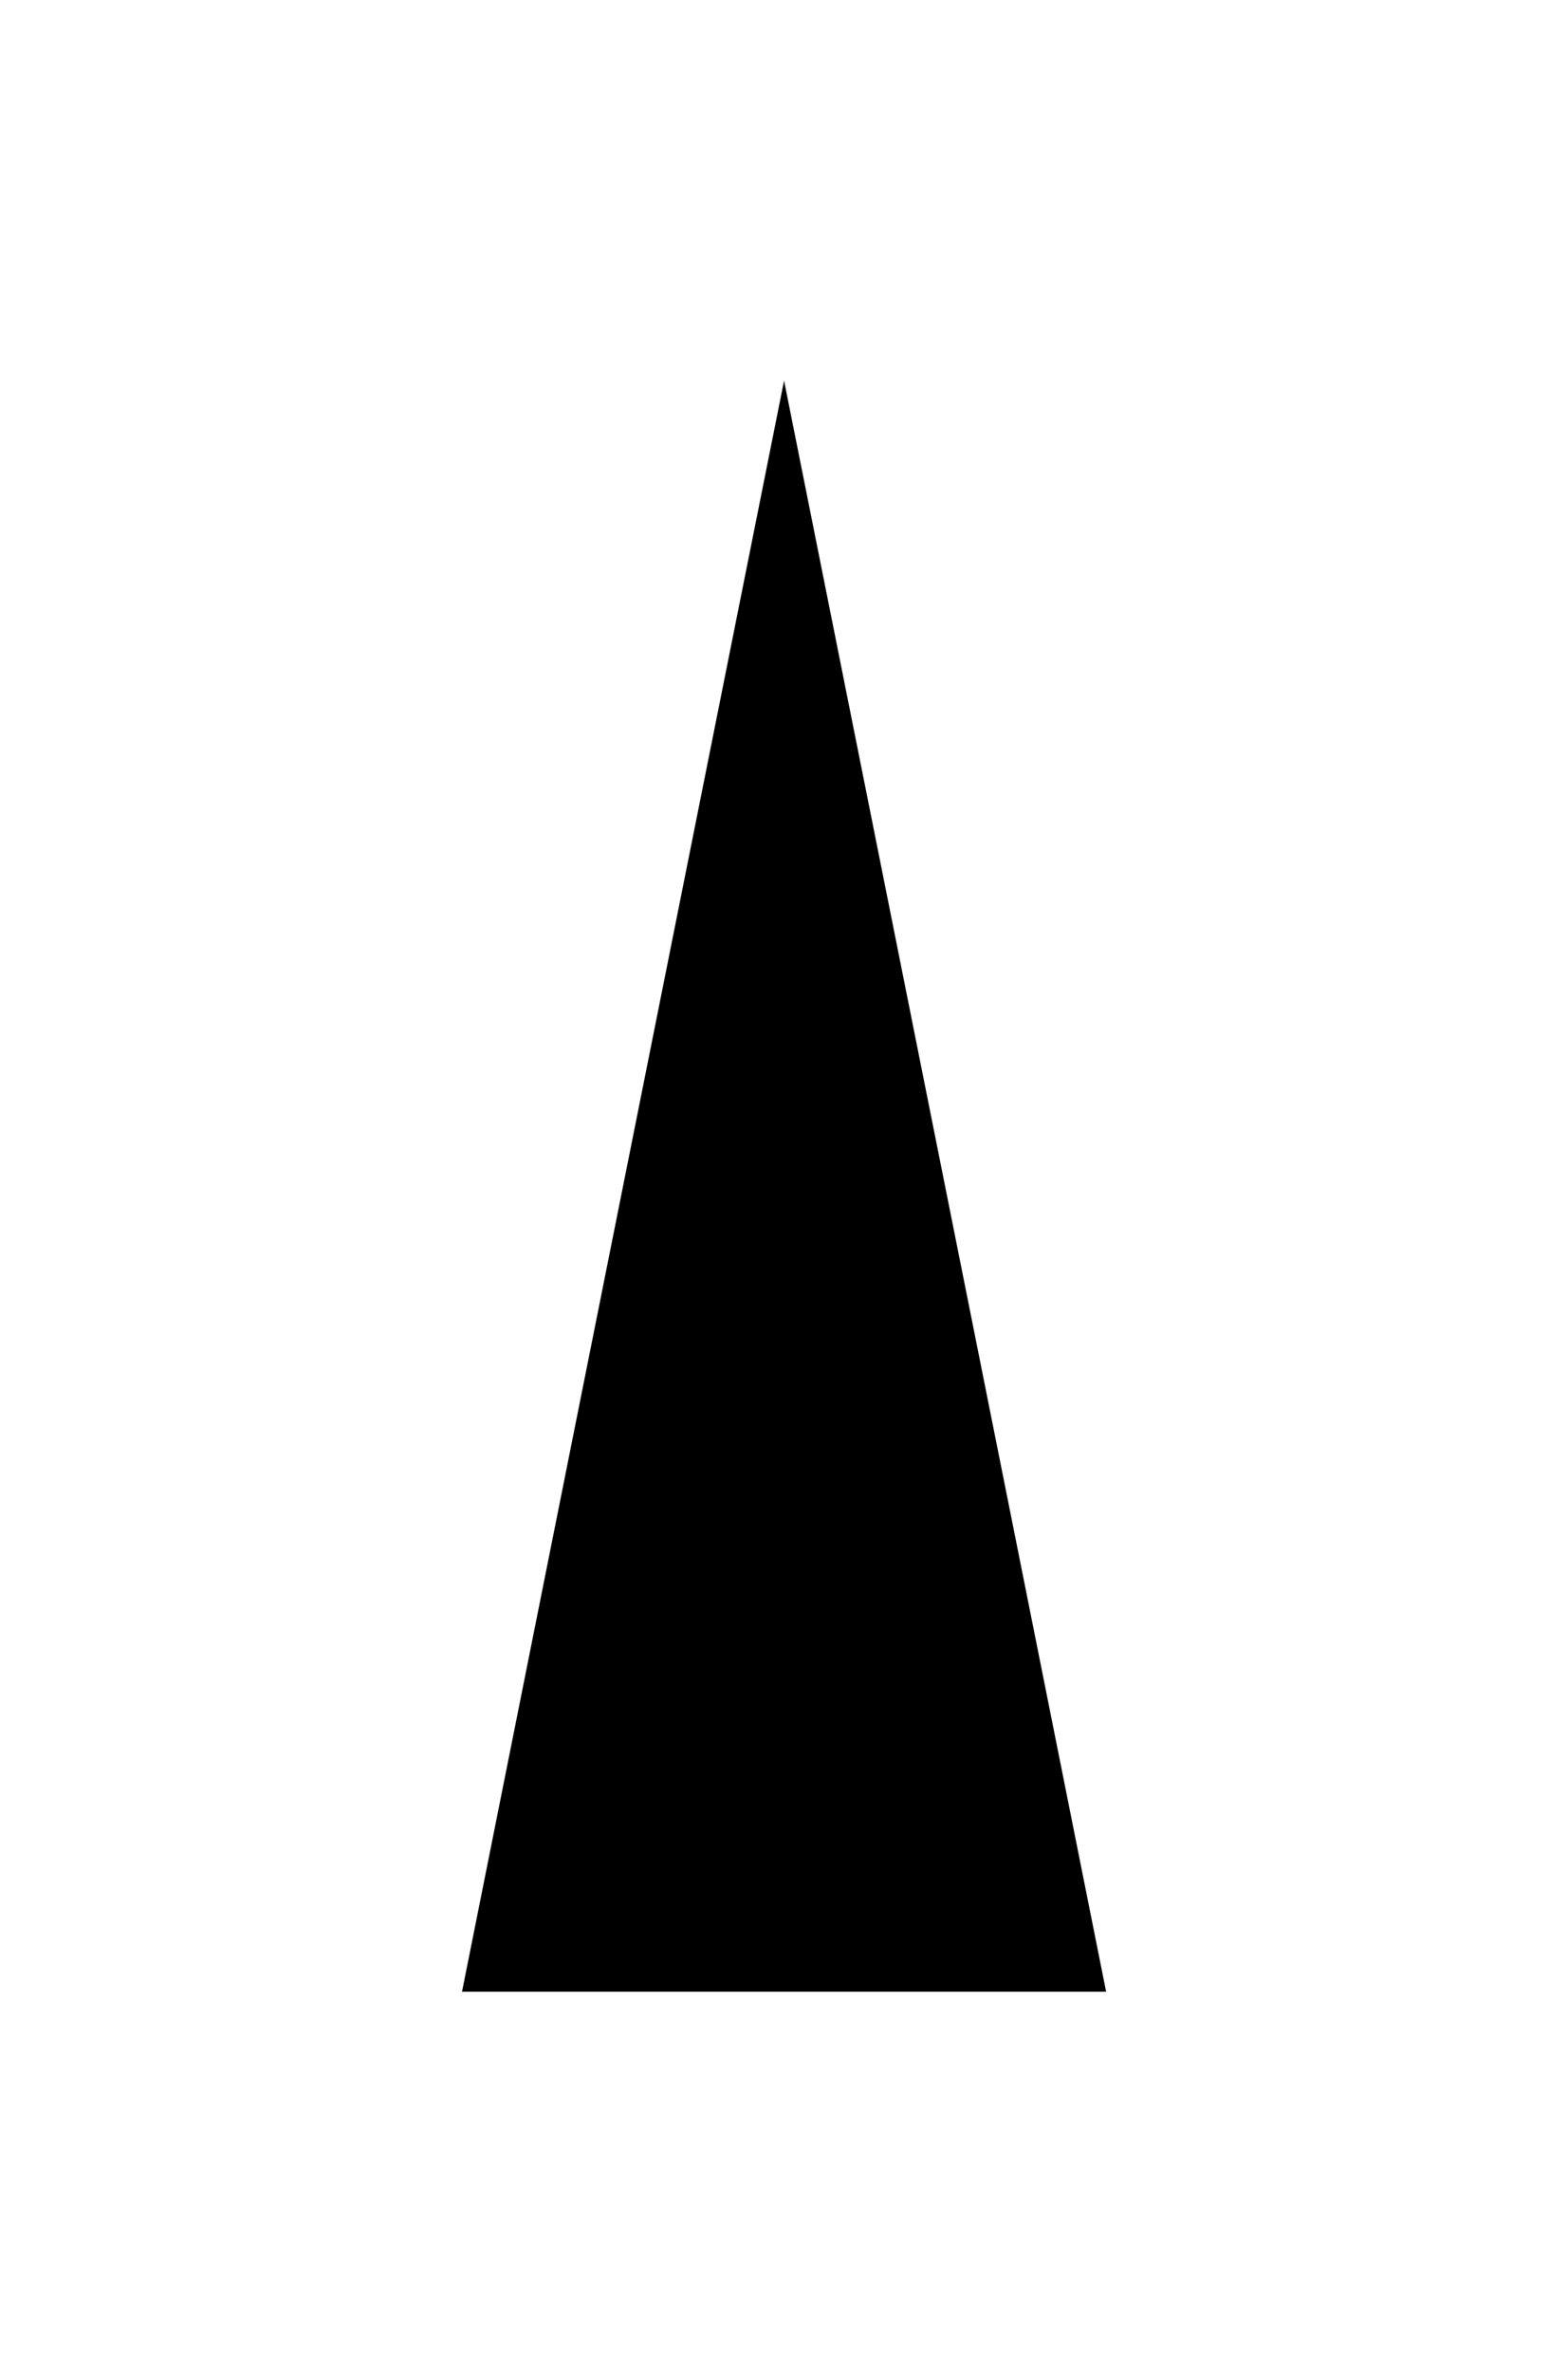 <?xml version="1.0" encoding="utf-8" standalone="no"?>
<!-- Generated by Therion 6.2.1 (2024-03-20) -->
<!DOCTYPE svg PUBLIC "-//W3C//DTD SVG 1.1//EN" "http://www.w3.org/Graphics/SVG/1.1/DTD/svg11.dtd">
<svg width="0.412cm" height="0.623cm" viewBox="-5.835 -8.835 11.669 17.669" xmlns="http://www.w3.org/2000/svg" xmlns:xlink="http://www.w3.org/1999/xlink">
<defs>
<g id="F_aaaaaaa_renders/passage ends/entrance.svg">
</g>
<g id="G_aaaaaaa_renders/passage ends/entrance.svg">
</g>
<g id="B_aaaaaaa_renders/passage ends/entrance.svg">
</g>
<g id="I_aaaaaaa_renders/passage ends/entrance.svg">
</g>
<g id="E_aaaaaaa_renders/passage ends/entrance.svg">
<path fill="#000000" stroke="none" d="M0.600 0.000L3.000 12.000L5.400 0.000Z" />
</g>
<g id="X_aaaaaaa_renders/passage ends/entrance.svg">
</g>
<clipPath id="clip_viewBox">
<path d="M-5.835 -8.835L5.835 -8.835L5.835 8.835L-5.835 8.835z" />
</clipPath>
</defs>
<g transform="scale(1,-1)" fill="#000000" stroke="#000000" stroke-linecap="round" stroke-linejoin="round" stroke-miterlimit="10" fill-rule="evenodd" clip-rule="evenodd" clip-path="url(#clip_viewBox)">
<use x="-3.000" y="-6.000" xlink:href="#E_aaaaaaa_renders/passage ends/entrance.svg" />
</g>
</svg>
